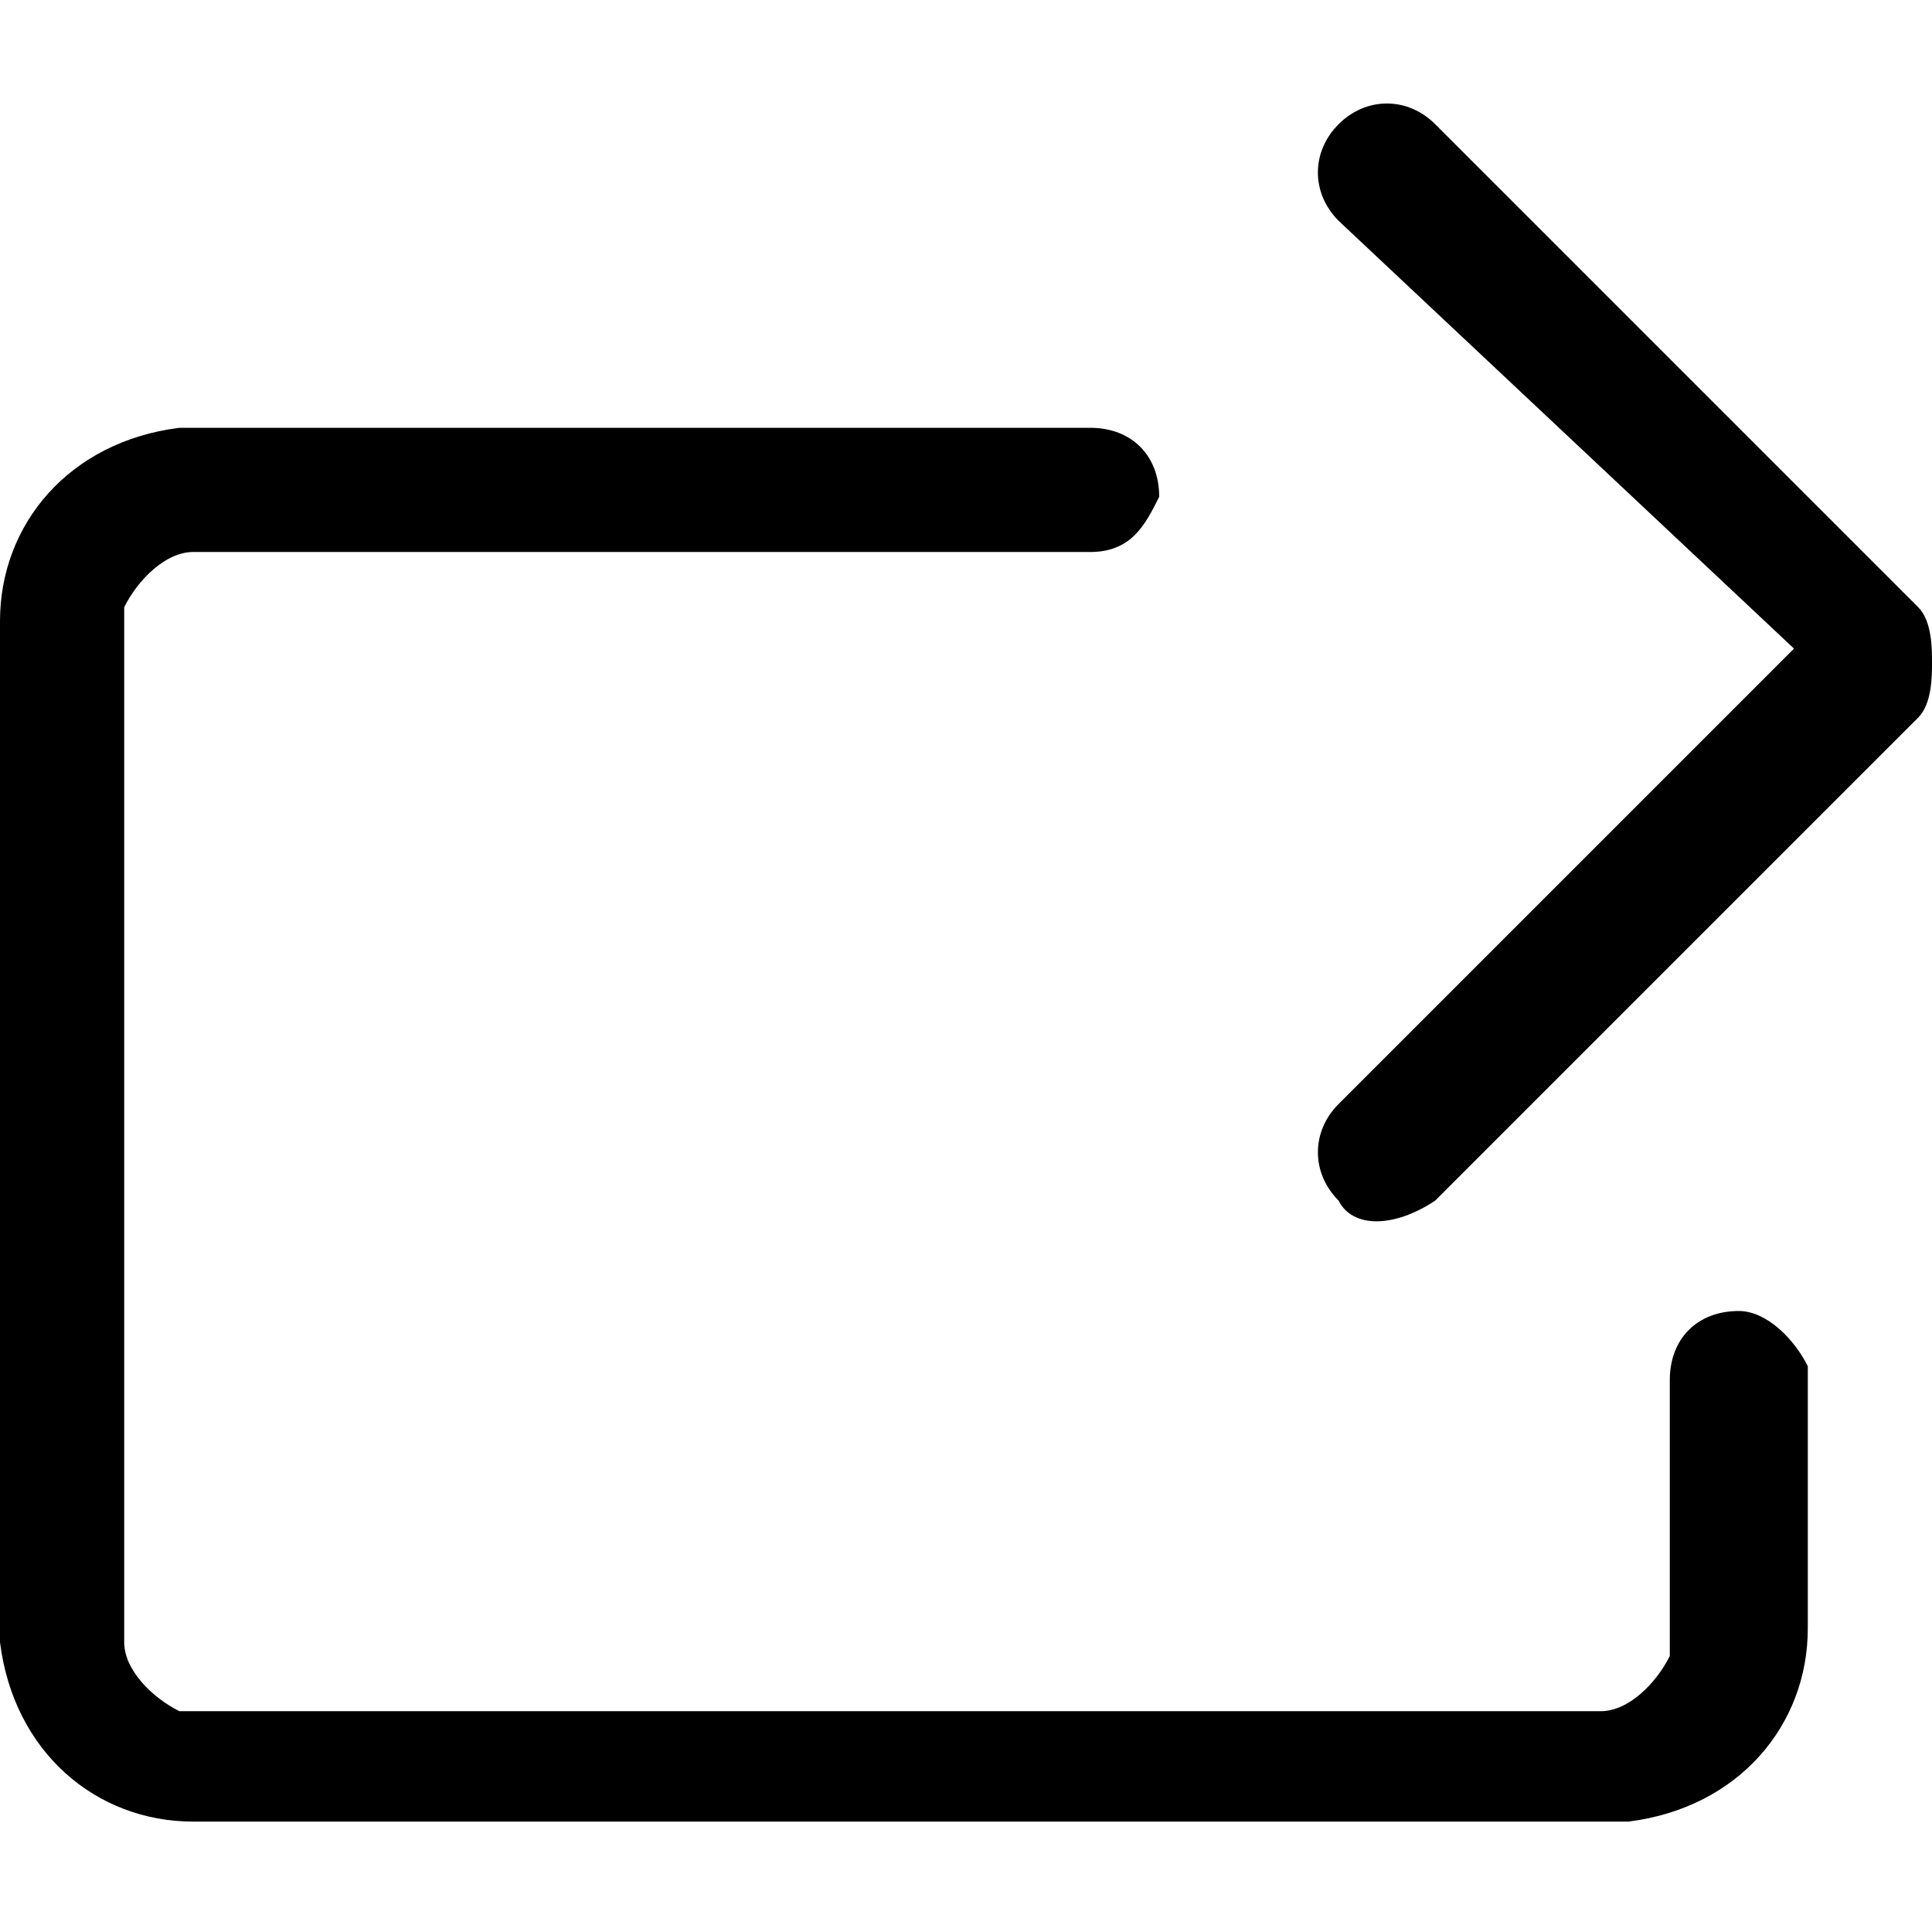 <?xml version="1.0" encoding="utf-8"?>
<!-- 
  Copyright (c) 2021, WSO2 Inc. (http://www.wso2.com). All Rights Reserved.
 
 - This software is the property of WSO2 Inc. and its suppliers, if any.
 - Dissemination of any information or reproduction of any material contained
 - herein is strictly forbidden, unless permitted by WSO2 in accordance with
 - the WSO2 Commercial License available at http://wso2.com/licenses.
 - For specific language governing the permissions and limitations under
 - this license, please see the license as well as any agreement you’ve
 - entered into with WSO2 governing the purchase of this software and any
 - associated services.
 -->
<svg version="1.1" id="sdk" x="0px" y="0px" viewBox="0 0 14 14">
<path id="Combined_Shape-2" d="M1.4,13.2c-0.7,0-1.3-0.5-1.4-1.3l0-0.1V4.5c0-0.7,0.5-1.3,1.3-1.4l0.1,0h6.5c0.3,0,0.5,0.2,0.5,0.5
	C8.3,3.8,8.2,4,7.9,4L7.9,4H1.4C1.2,4,1,4.2,0.9,4.4l0,0.1v7.4c0,0.2,0.2,0.4,0.4,0.5l0.1,0h10.2c0.2,0,0.4-0.2,0.5-0.4l0-0.1V10
	c0-0.3,0.2-0.5,0.5-0.5c0.2,0,0.4,0.2,0.5,0.4l0,0.1v1.8c0,0.7-0.5,1.3-1.3,1.4l-0.1,0H1.4z M9.7,8.7c-0.2-0.2-0.2-0.5,0-0.7
	l3.3-3.3L9.7,1.6c-0.2-0.2-0.2-0.5,0-0.7c0.2-0.2,0.5-0.2,0.7,0c0,0,0,0,0,0l3.5,3.5C14,4.5,14,4.7,14,4.8c0,0.1,0,0.3-0.1,0.4
	l-3.5,3.5C10.1,8.9,9.8,8.9,9.7,8.7z"/>
</svg>
